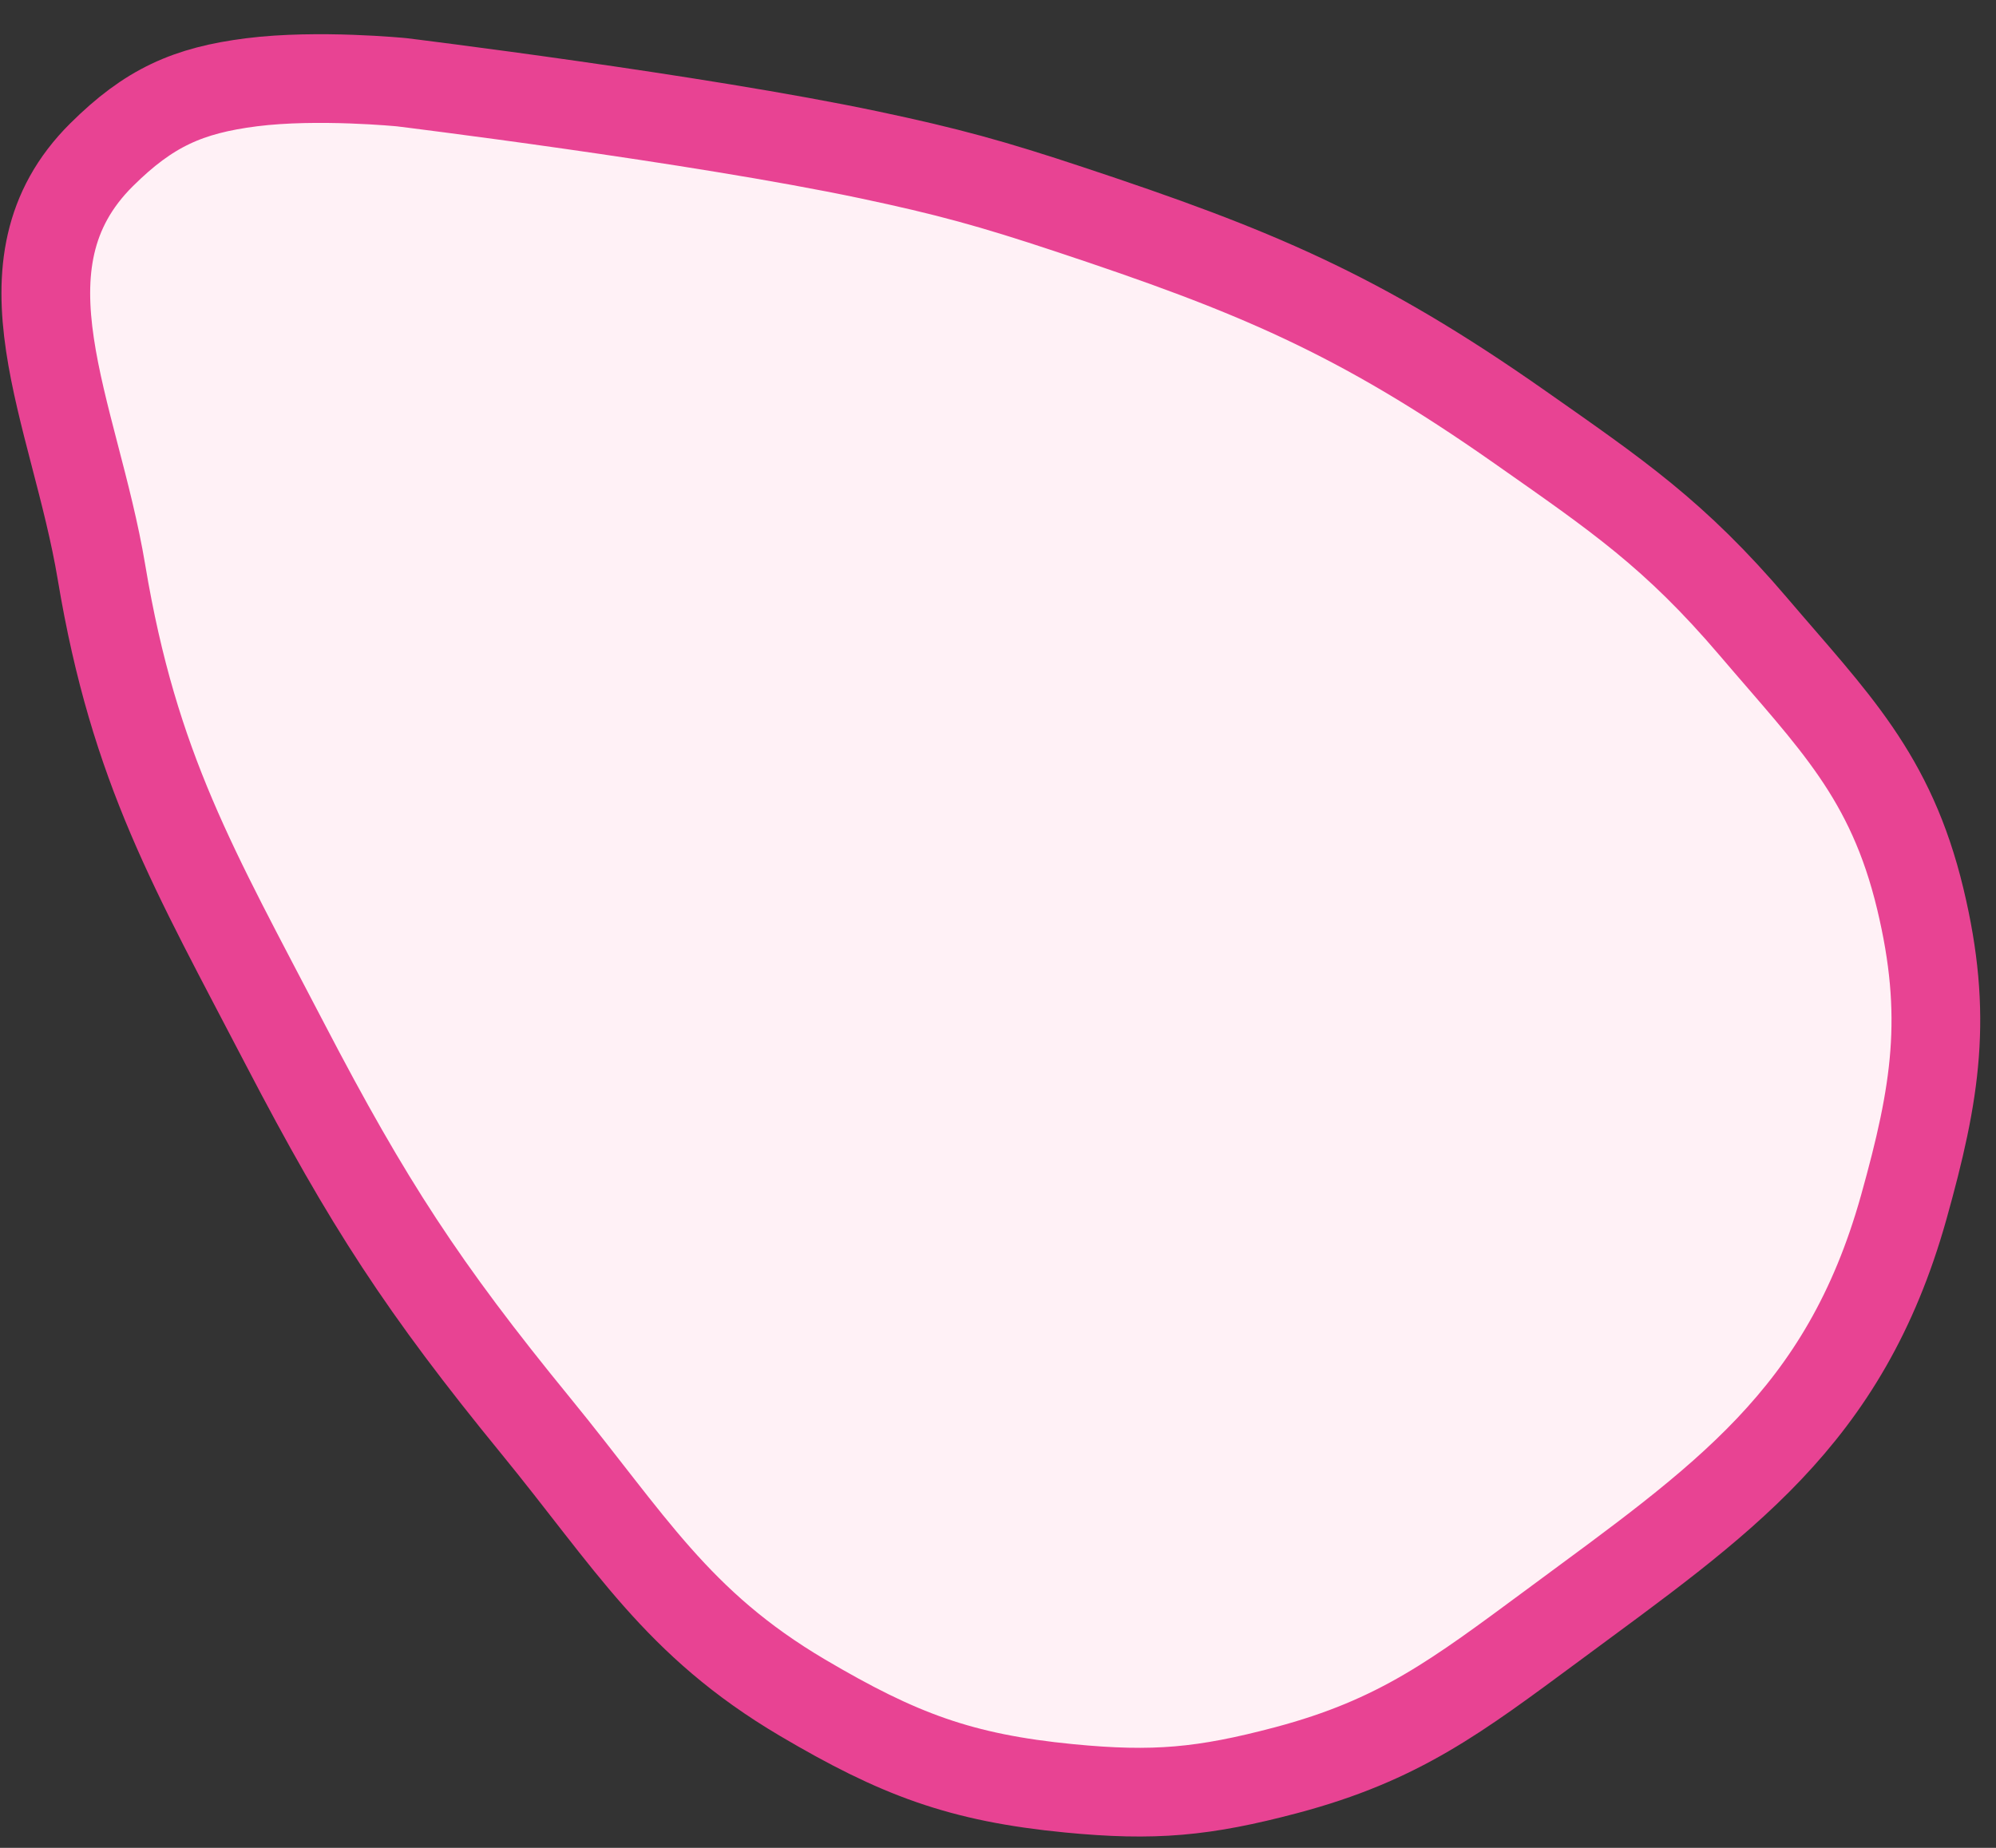 <svg width="27" height="25" viewBox="0 0 27 25" fill="none" xmlns="http://www.w3.org/2000/svg">
<rect x="0" y="0" width="27" height="25" fill="#333333" stroke="none"/>
<path d="M17.399 23.949C16.282 24.245 15.609 24.306 14.465 24.195C12.993 24.052 12.152 23.734 10.853 22.967C9.154 21.963 8.526 20.855 7.242 19.284C5.73 17.434 4.977 16.28 3.856 14.127C2.63 11.771 1.817 10.406 1.373 7.743C1.011 5.572 -0.124 3.582 1.373 2.095C2.014 1.458 2.542 1.222 3.404 1.113C4.297 1 5.436 1.113 5.436 1.113C5.436 1.113 9.413 1.601 11.756 2.095C12.826 2.321 13.422 2.486 14.465 2.832C16.956 3.658 18.37 4.242 20.559 5.778C21.878 6.704 22.652 7.227 23.719 8.479C24.799 9.747 25.575 10.49 25.976 12.162C26.355 13.743 26.188 14.775 25.751 16.337C24.95 19.194 23.281 20.305 21.011 21.985C19.706 22.949 18.931 23.542 17.399 23.949Z" fill="#FFF1F6" stroke="#E84393" stroke-width="1.2"/>
</svg>
